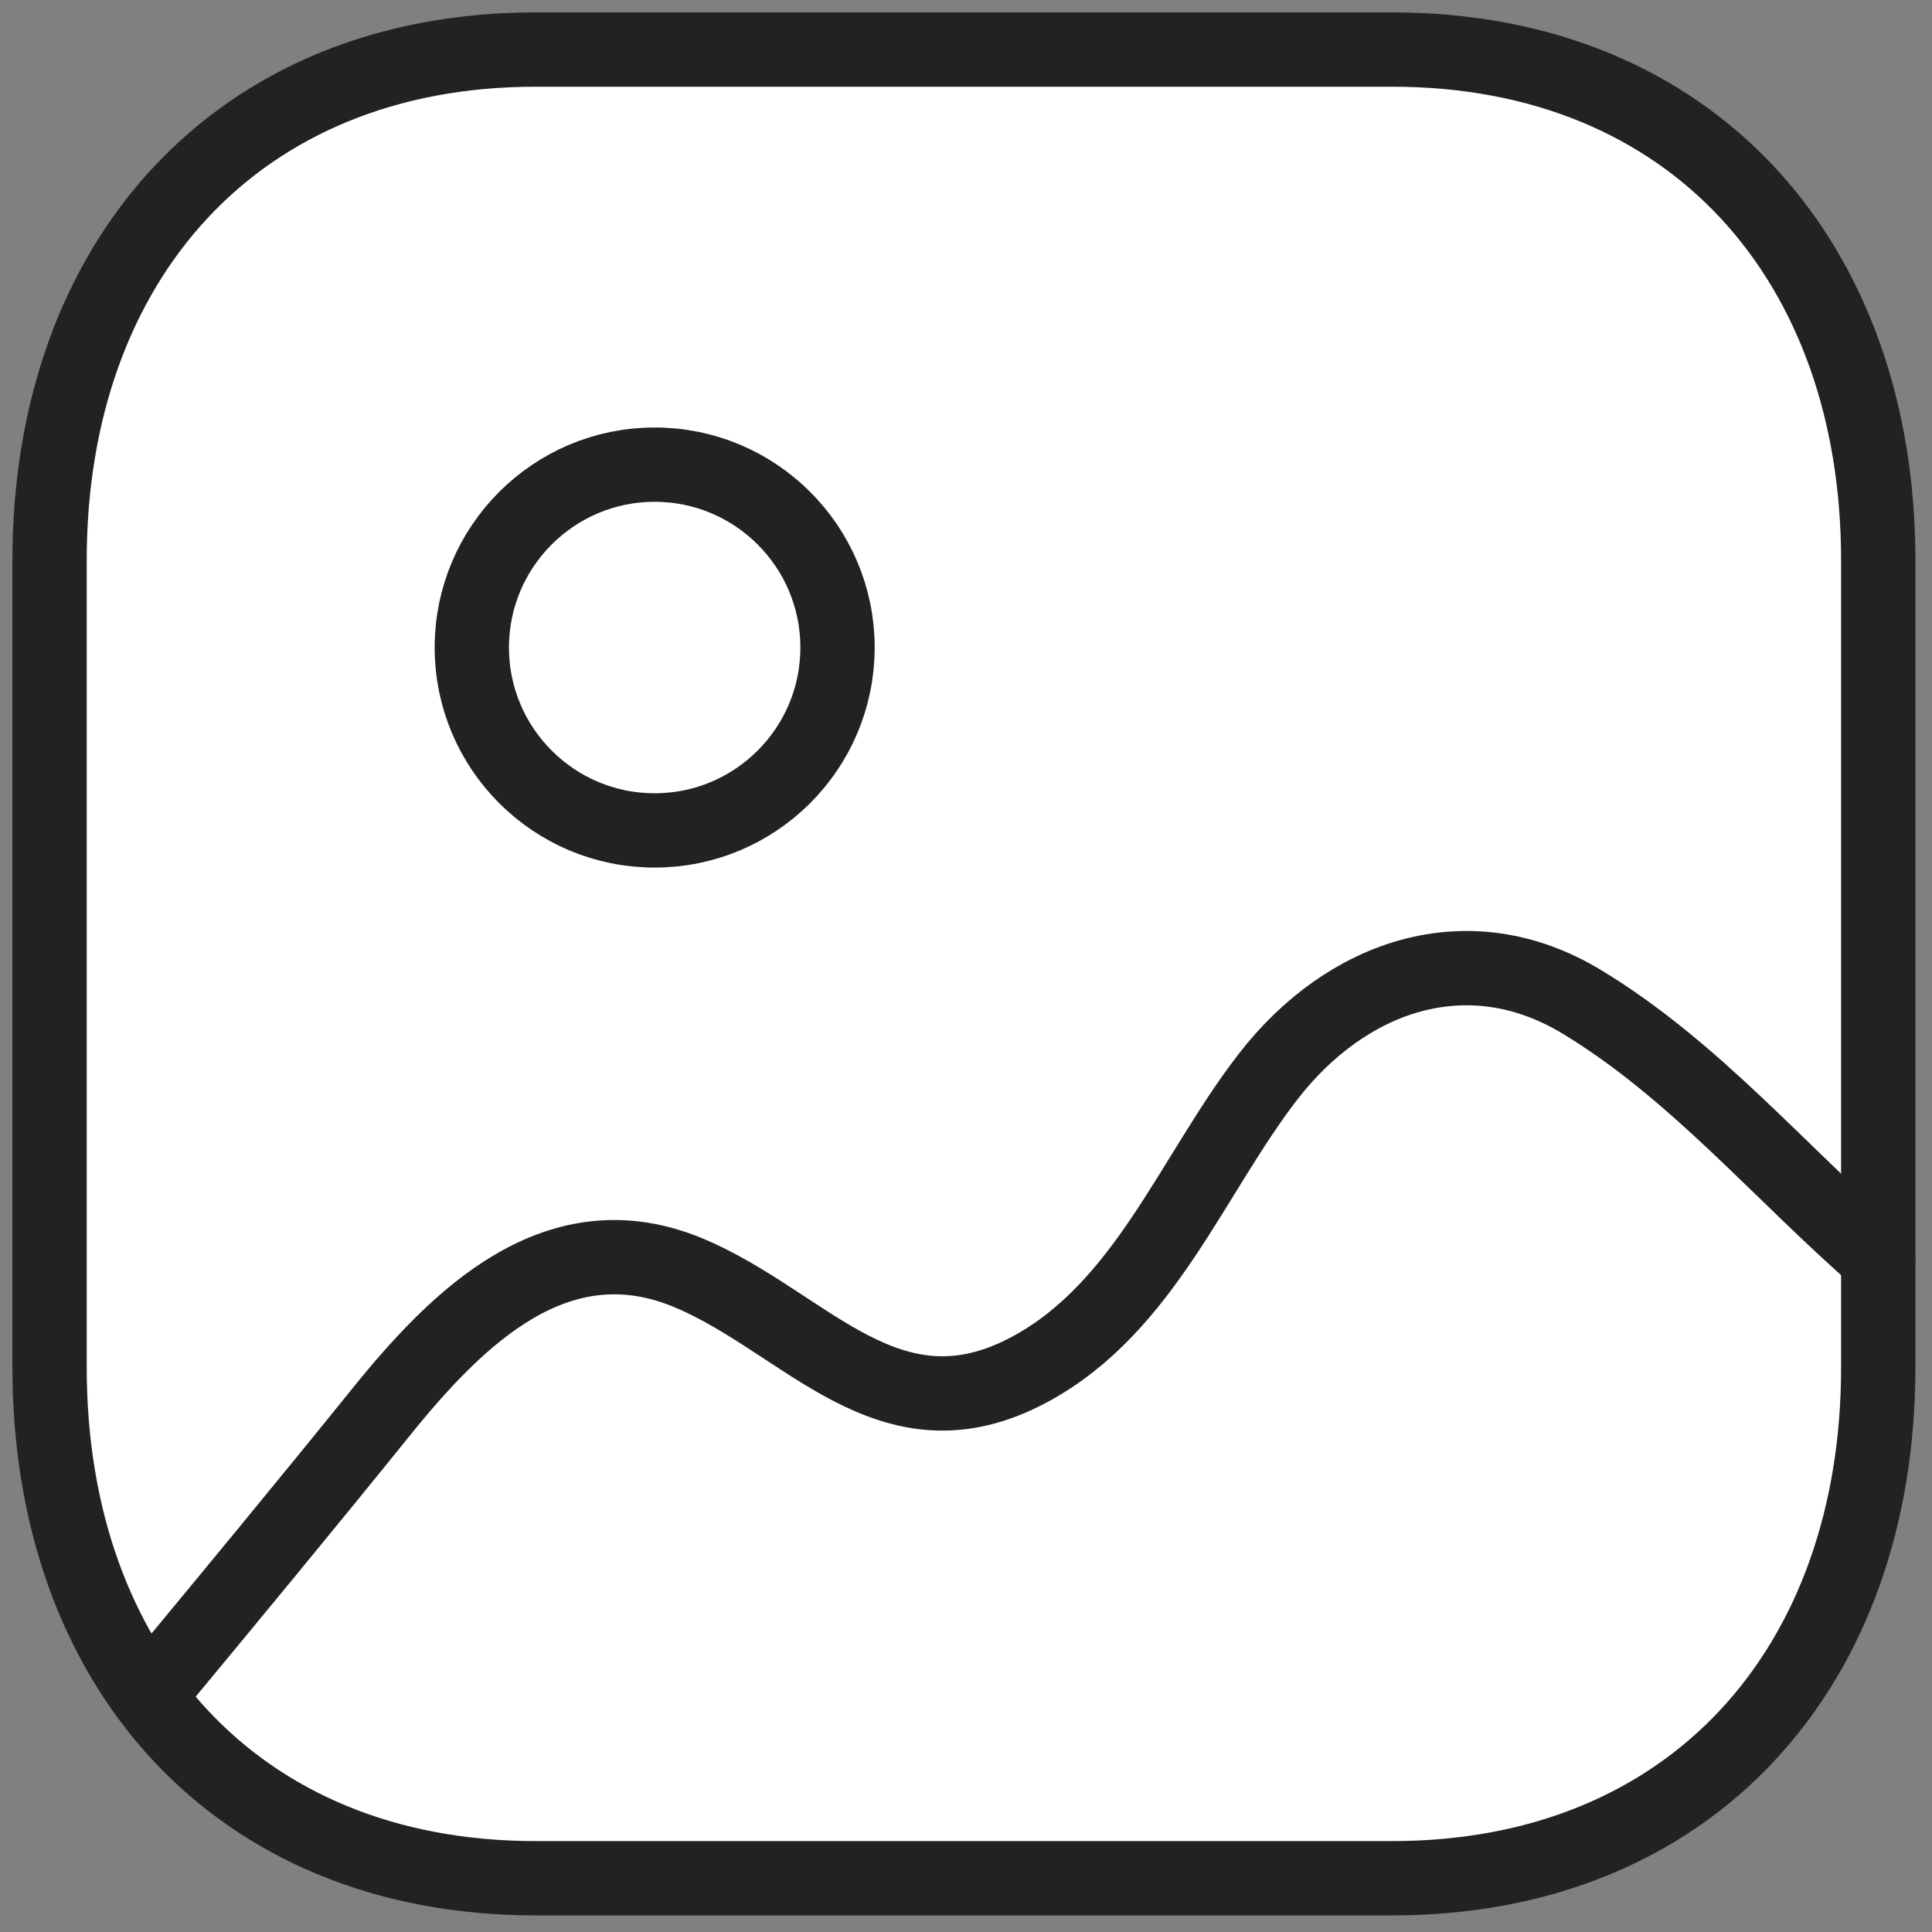 <svg width="20" height="20" viewBox="0 0 52 52" fill="none" xmlns="http://www.w3.org/2000/svg"><rect x="0" y="0" width="52" height="52" fill="#808080" stroke="none"/><path fill-rule="evenodd" clip-rule="evenodd" d="M37.475 1.334H14.411C6.371 1.334 1.334 7.025 1.334 15.078V36.809C1.334 44.862 6.35 50.553 14.411 50.553H37.473C45.537 50.553 50.553 44.862 50.553 36.809V15.078C50.553 7.025 45.537 1.334 37.475 1.334Z" fill="white" stroke="#222222" stroke-width="2" stroke-linecap="round" stroke-linejoin="round"></path><path fill-rule="evenodd" clip-rule="evenodd" d="M22.542 17.428C22.542 20.146 20.337 22.351 17.619 22.351C14.905 22.351 12.699 20.146 12.699 17.428C12.699 14.711 14.905 12.506 17.619 12.506C20.337 12.506 22.542 14.711 22.542 17.428Z" stroke="#222222" stroke-width="2" stroke-linecap="round" stroke-linejoin="round"></path><path d="M50.552 33.867C47.901 31.561 45.595 28.785 42.555 26.953C39.509 25.12 36.237 26.251 34.125 28.985C32.085 31.627 30.811 35.182 27.731 36.849C23.936 38.904 21.707 35.59 18.541 34.262C15.008 32.782 12.325 35.443 10.261 38.001C8.195 40.56 6.101 43.094 4 45.627" stroke="#222222" stroke-width="2" stroke-linecap="round" stroke-linejoin="round"></path></svg>